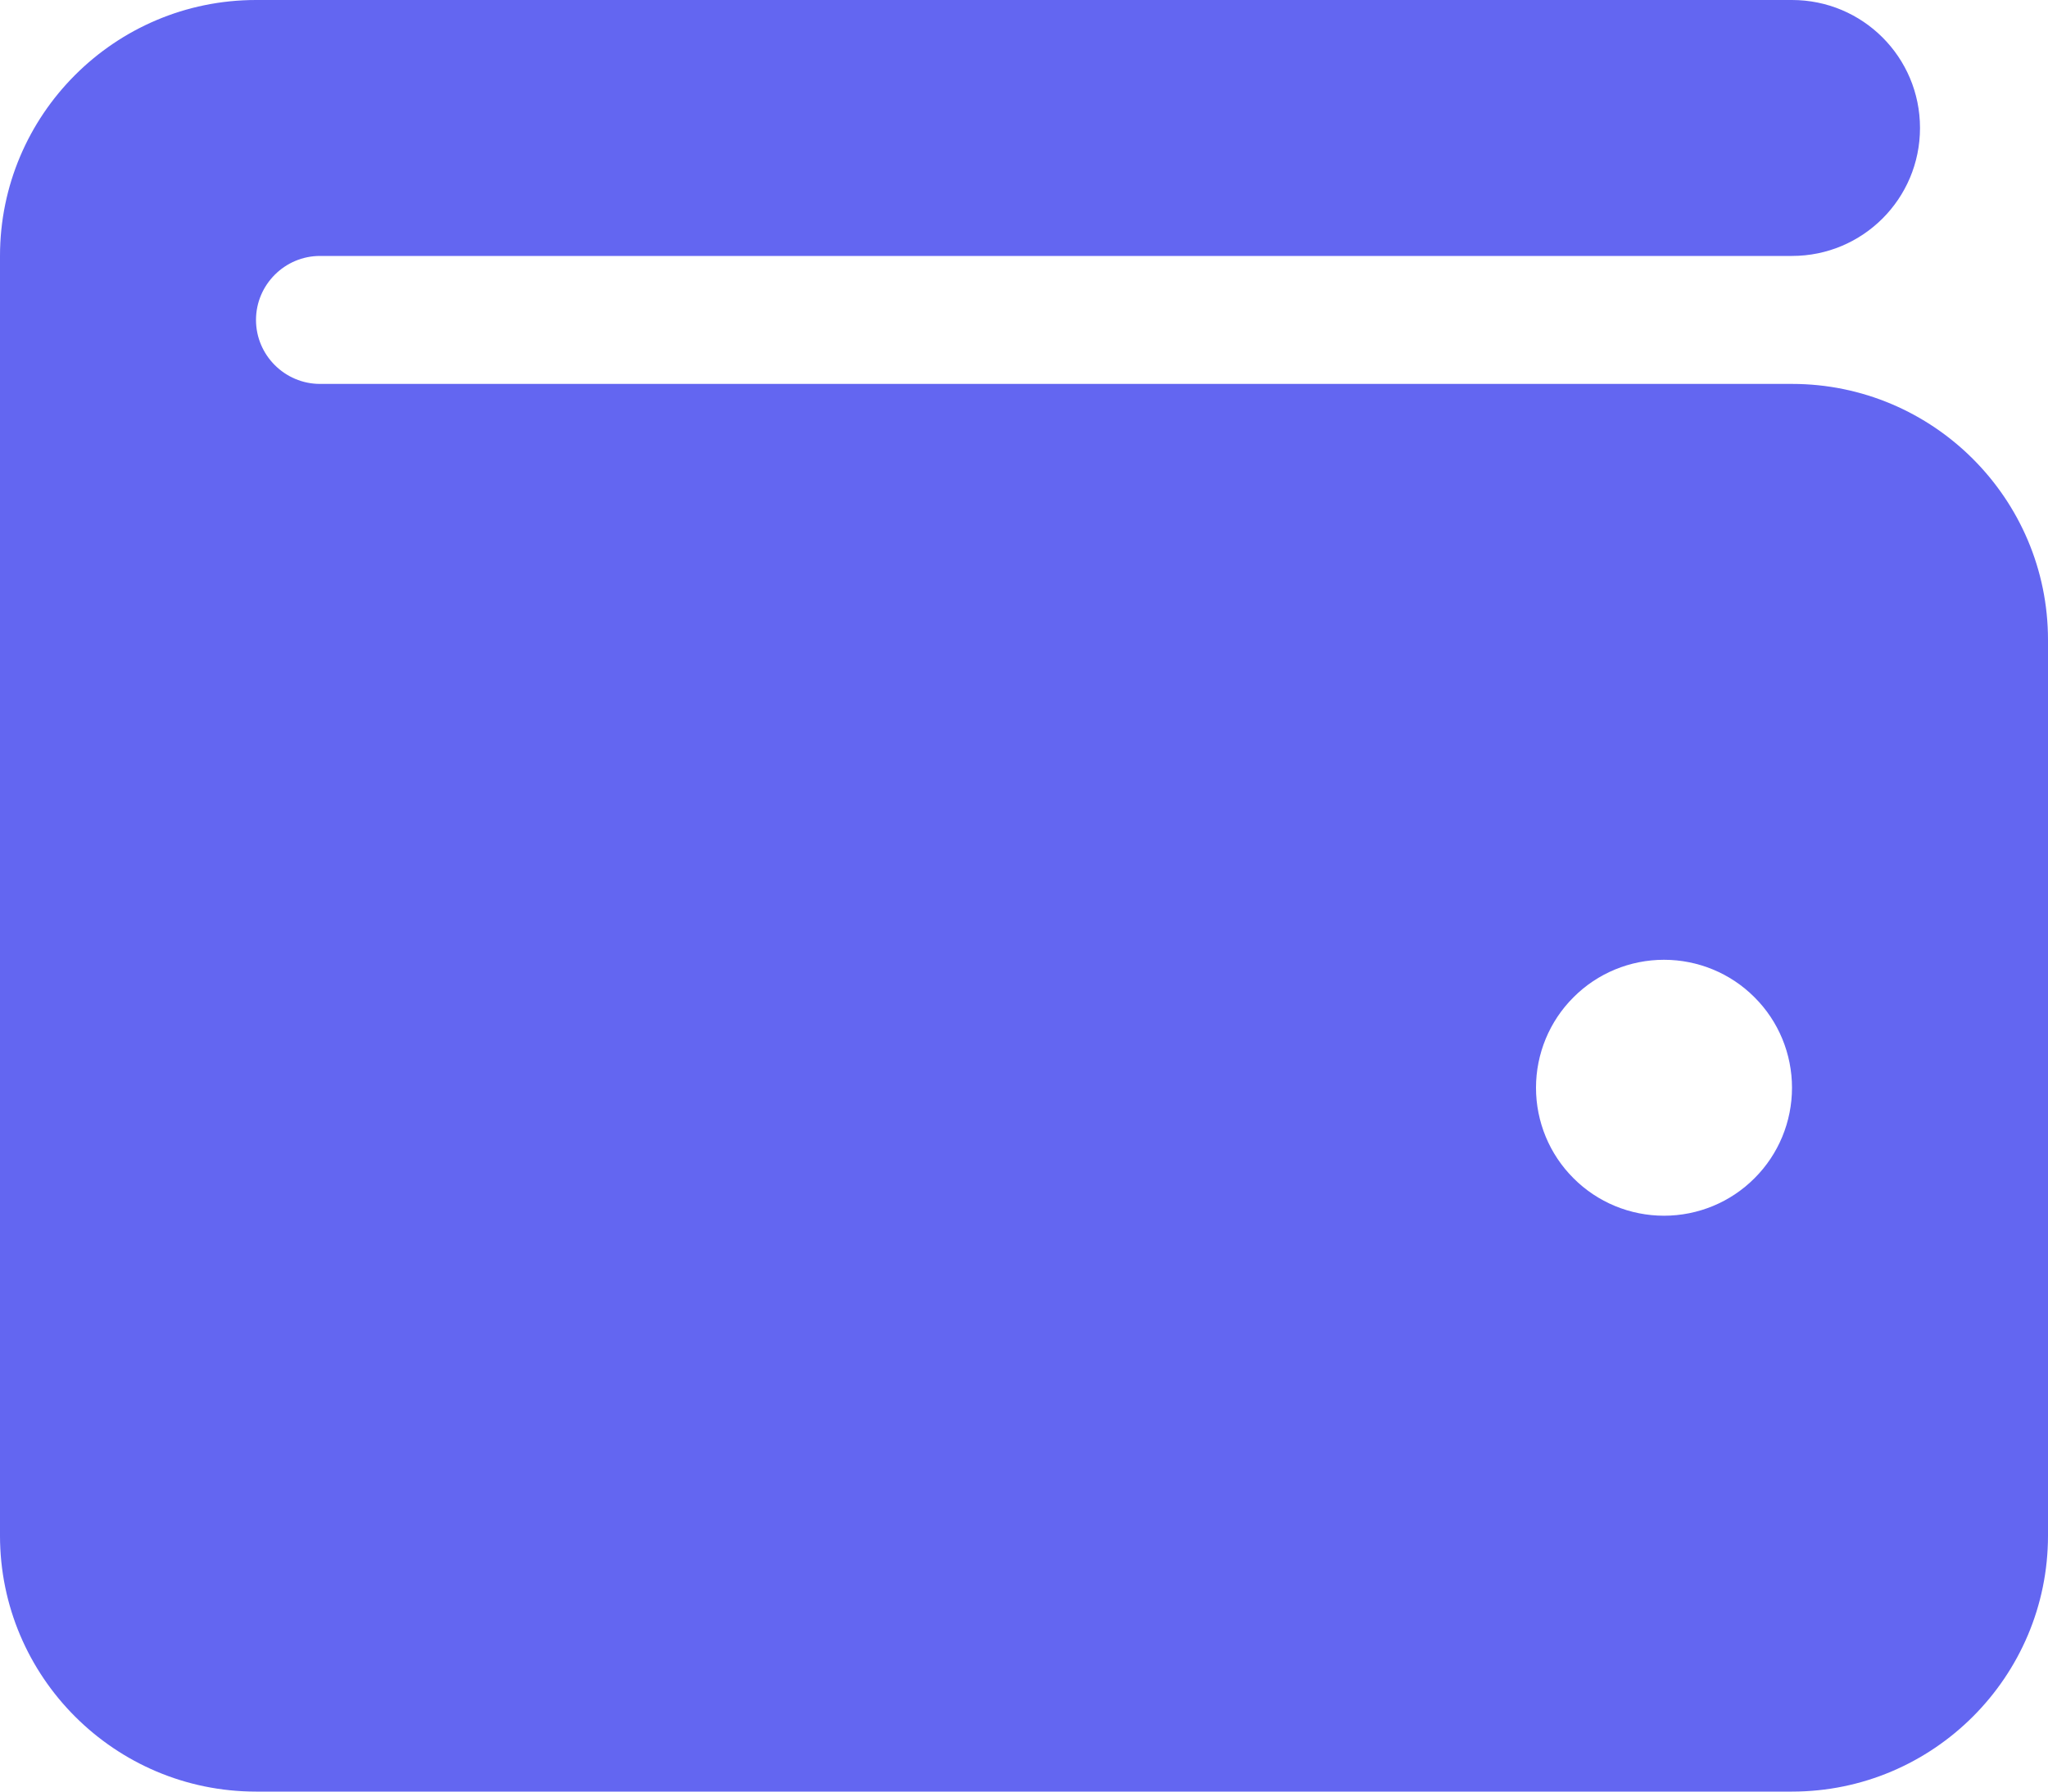 <svg width="16" height="14" viewBox="0 0 16 14" fill="none" xmlns="http://www.w3.org/2000/svg">
<path d="M2 0C0.897 0 0 0.897 0 2V12C0 13.103 0.897 14 2 14H14C15.103 14 16 13.103 16 12V5C16 3.897 15.103 3 14 3H2.5C2.225 3 2 2.775 2 2.5C2 2.225 2.225 2 2.5 2H14C14.553 2 15 1.553 15 1C15 0.447 14.553 0 14 0H2ZM13 7.5C13.265 7.5 13.52 7.605 13.707 7.793C13.895 7.98 14 8.235 14 8.5C14 8.765 13.895 9.02 13.707 9.207C13.52 9.395 13.265 9.5 13 9.5C12.735 9.5 12.48 9.395 12.293 9.207C12.105 9.02 12 8.765 12 8.5C12 8.235 12.105 7.98 12.293 7.793C12.48 7.605 12.735 7.5 13 7.5Z" fill="#6366F1"/>
</svg>
